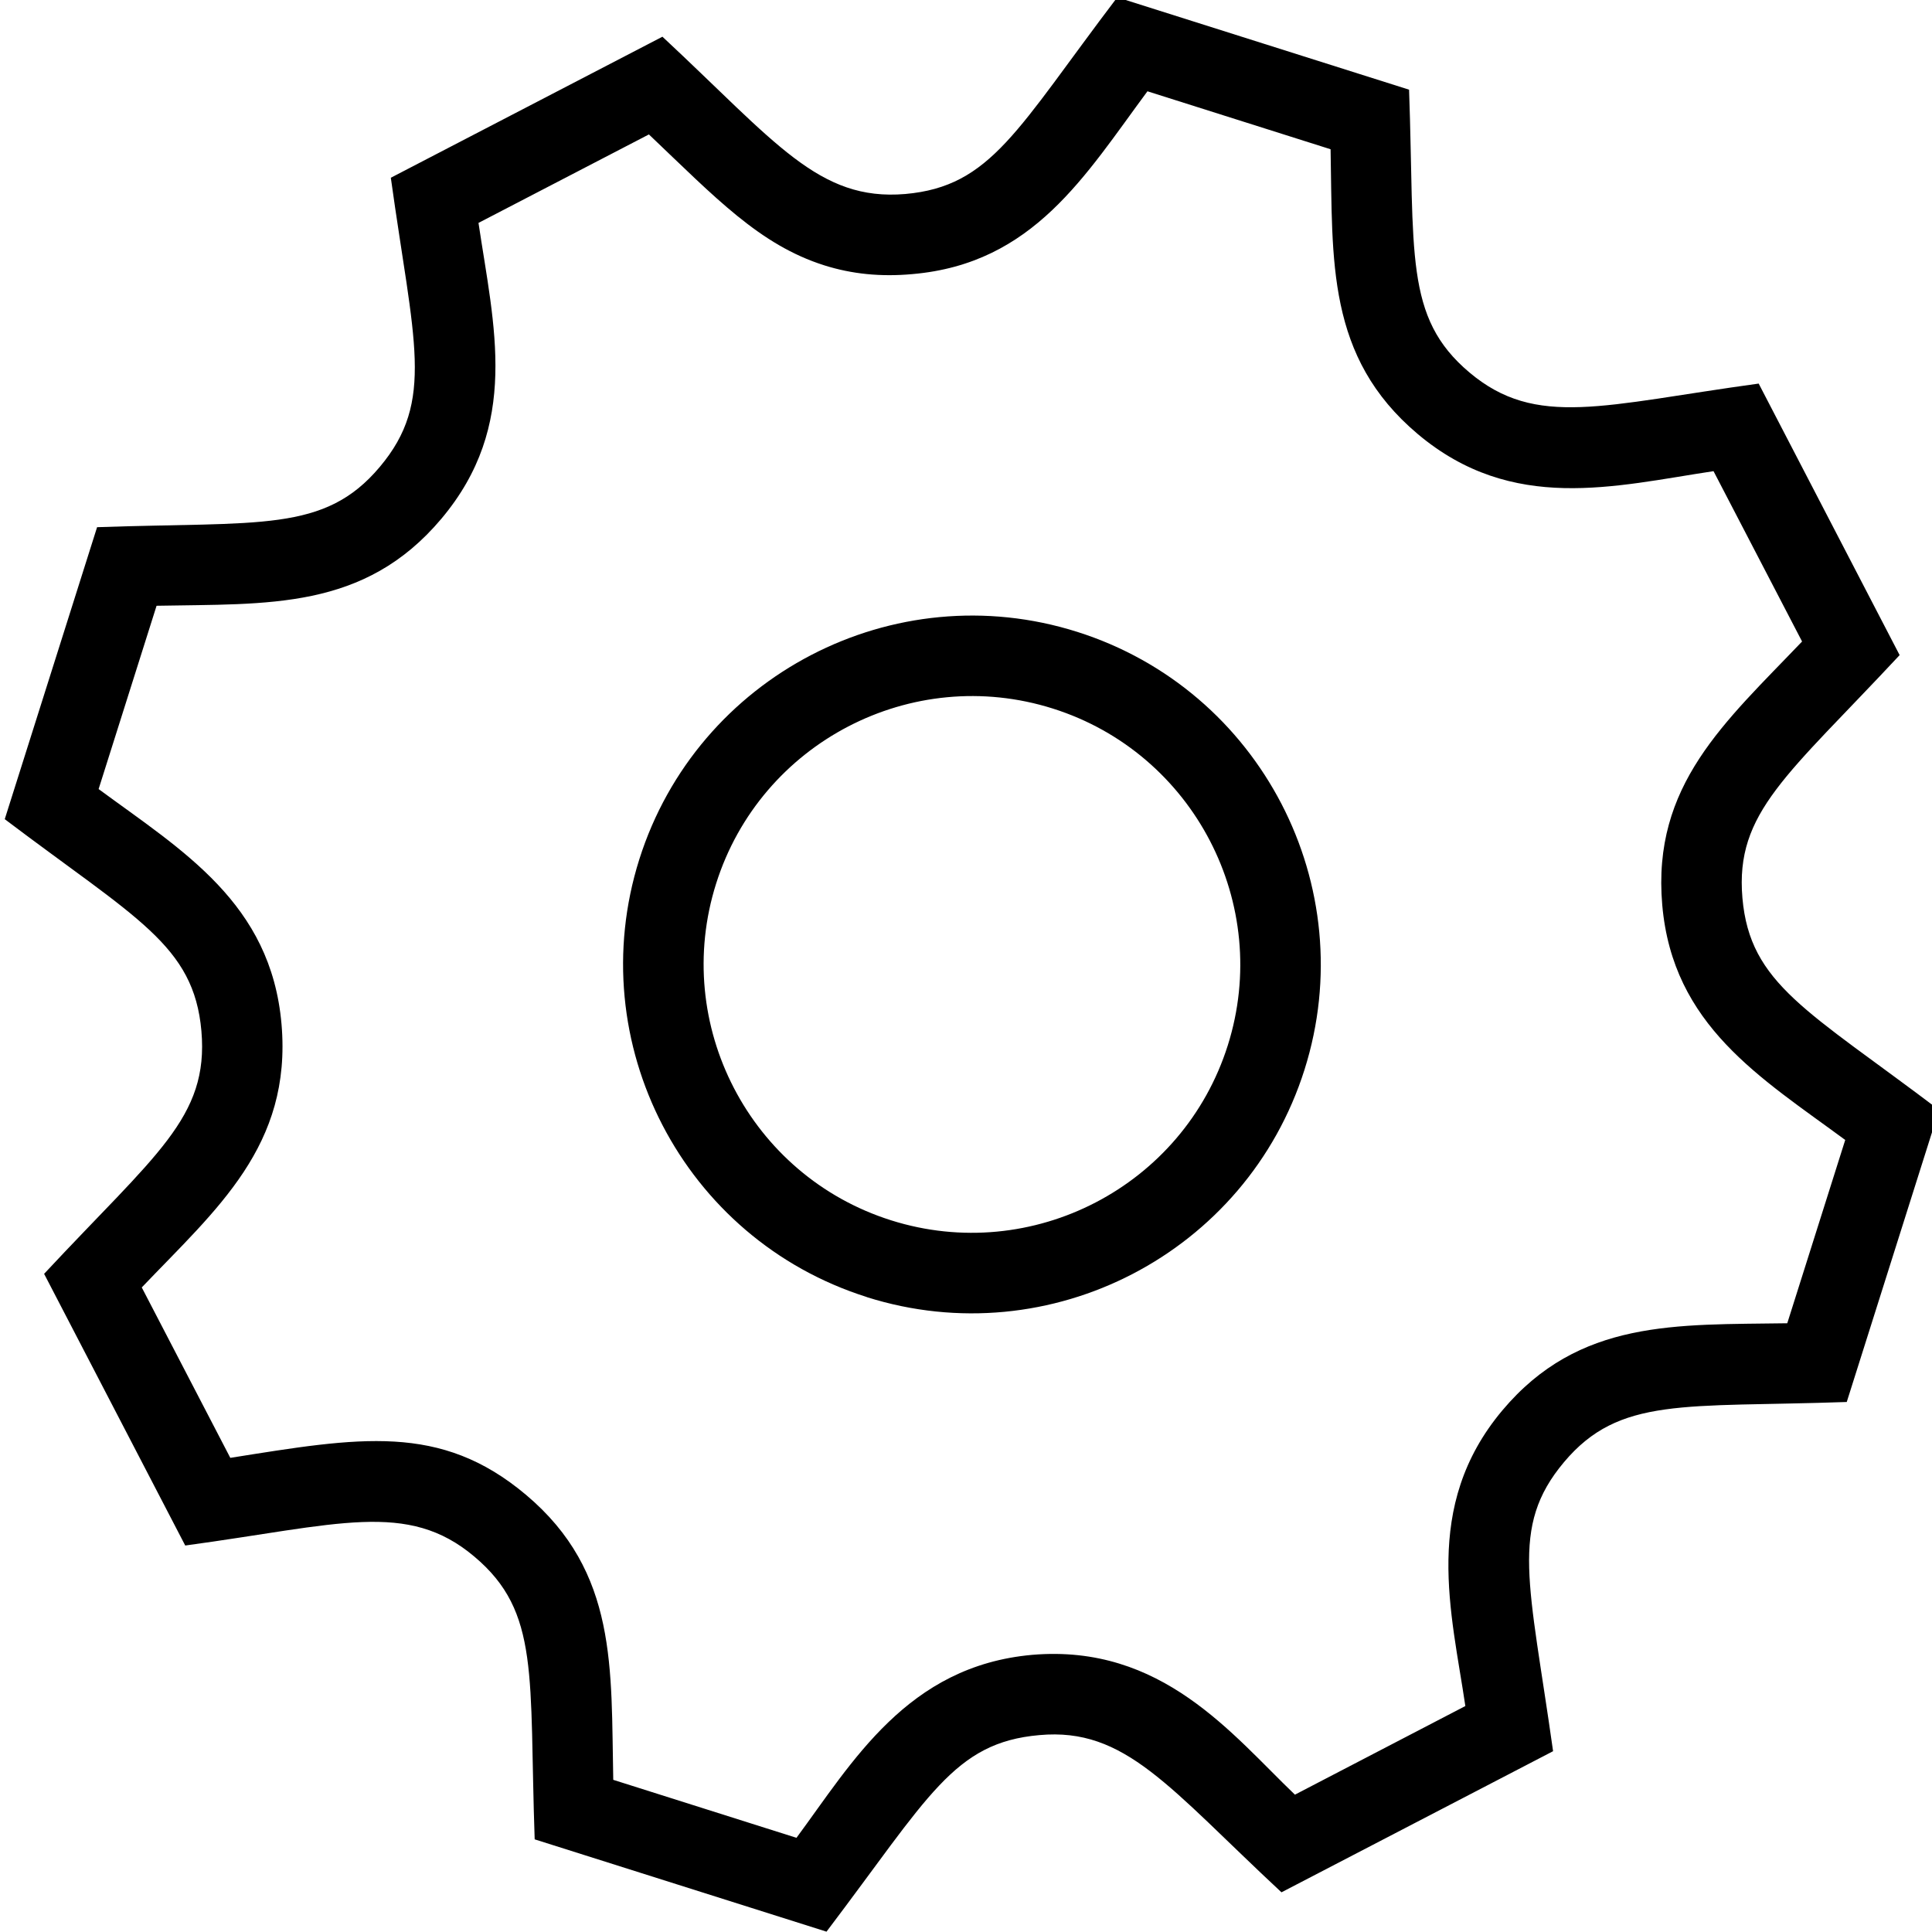 <?xml version="1.0" encoding="UTF-8" standalone="no"?>
<svg
   xmlns:dc="http://purl.org/dc/elements/1.1/"
   xmlns:cc="http://creativecommons.org/ns#"
   xmlns:rdf="http://www.w3.org/1999/02/22-rdf-syntax-ns#"
   xmlns:svg="http://www.w3.org/2000/svg"
   xmlns="http://www.w3.org/2000/svg"
   xmlns:sodipodi="http://sodipodi.sourceforge.net/DTD/sodipodi-0.dtd"
   xmlns:inkscape="http://www.inkscape.org/namespaces/inkscape"
   width="24"
   height="24"
   fill-rule="evenodd"
   clip-rule="evenodd"
   version="1.1"
   id="svg4"
   sodipodi:docname="orange-gear.svg"
   inkscape:version="0.92.4 (5da689c313, 2019-01-14)">
  <defs
     id="defs8" />
  <sodipodi:namedview
     pagecolor="#ffffff"
     bordercolor="#666666"
     borderopacity="1"
     objecttolerance="10"
     gridtolerance="10"
     guidetolerance="10"
     inkscape:pageopacity="0"
     inkscape:pageshadow="2"
     inkscape:window-width="1920"
     inkscape:window-height="986"
     id="namedview6"
     showgrid="false"
     inkscape:zoom="13.906433"
     inkscape:cx="0.24668538"
     inkscape:cy="7.5498059"
     inkscape:window-x="2869"
     inkscape:window-y="-11"
     inkscape:window-maximized="1"
     inkscape:current-layer="svg4" />
  <path
     inkscape:connector-curvature="0"
     d="m 13.079,8.802 c -1.752,-0.554 -3.629,0.421 -4.183,2.174 -0.554,1.752 0.42,3.629 2.173,4.183 1.752,0.554 3.629,-0.42 4.183,-2.173 C 15.806,11.234 14.831,9.356 13.079,8.802 M 10.767,16.112 C 8.488,15.392 7.222,12.953 7.942,10.674 8.663,8.396 11.102,7.128 13.381,7.849 c 2.279,0.721 3.545,3.16 2.824,5.439 -0.721,2.279 -3.159,3.545 -5.438,2.825 m -3.148,5.997 2.275,0.72 c 0.694,-0.938 1.376,-2.135 2.929,-2.273 1.612,-0.137 2.483,0.991 3.263,1.737 l 2.117,-1.101 c -0.169,-1.151 -0.544,-2.478 0.46,-3.673 0.953,-1.134 2.16,-1.061 3.539,-1.082 l 0.72,-2.277 C 21.871,13.386 20.779,12.74 20.649,11.241 20.52,9.752 21.426,8.974 22.386,7.969 l -1.1,-2.116 c -1.23,0.185 -2.497,0.529 -3.674,-0.461 -1.138,-0.959 -1.056,-2.153 -1.083,-3.538 l -2.275,-0.72 c -0.775,1.046 -1.415,2.141 -2.92,2.271 -0.394,0.036 -0.753,-10e-4 -1.095,-0.109 C 9.435,3.041 8.889,2.457 8.061,1.67 l -2.117,1.099 c 0.193,1.293 0.518,2.51 -0.461,3.675 -0.959,1.139 -2.152,1.054 -3.538,1.081 l -0.72,2.277 c 1.043,0.768 2.141,1.416 2.272,2.919 0.131,1.513 -0.805,2.296 -1.736,3.272 l 1.1,2.117 c 1.601,-0.254 2.608,-0.438 3.674,0.46 1.141,0.961 1.054,2.156 1.083,3.538 M 10.268,23.996 6.642,22.849 c -0.071,-2.034 0.07,-2.823 -0.749,-3.512 -0.832,-0.703 -1.69,-0.396 -3.592,-0.138 L 0.548,15.824 C 1.934,14.336 2.595,13.886 2.502,12.808 2.408,11.739 1.693,11.412 0.059,10.176 L 1.206,6.549 c 2.022,-0.072 2.822,0.072 3.512,-0.749 0.691,-0.821 0.419,-1.559 0.137,-3.592 l 3.374,-1.752 c 1.41,1.314 1.94,2.045 3.016,1.954 1.07,-0.094 1.389,-0.804 2.634,-2.443 l 3.625,1.147 c 0.072,2.034 -0.067,2.825 0.75,3.513 0.829,0.698 1.665,0.402 3.593,0.138 l 1.751,3.373 c -1.394,1.496 -2.045,1.951 -1.953,3.017 0.093,1.07 0.809,1.396 2.443,2.633 l -1.147,3.628 c -2.021,0.071 -2.823,-0.073 -3.513,0.748 -0.678,0.808 -0.429,1.502 -0.135,3.59 l -3.374,1.753 c -1.4,-1.303 -1.939,-2.05 -3.007,-1.953 -1.066,0.093 -1.375,0.767 -2.645,2.442"
     id="path2-5"
     style="fill:#000000;fill-opacity:1" />
</svg>
